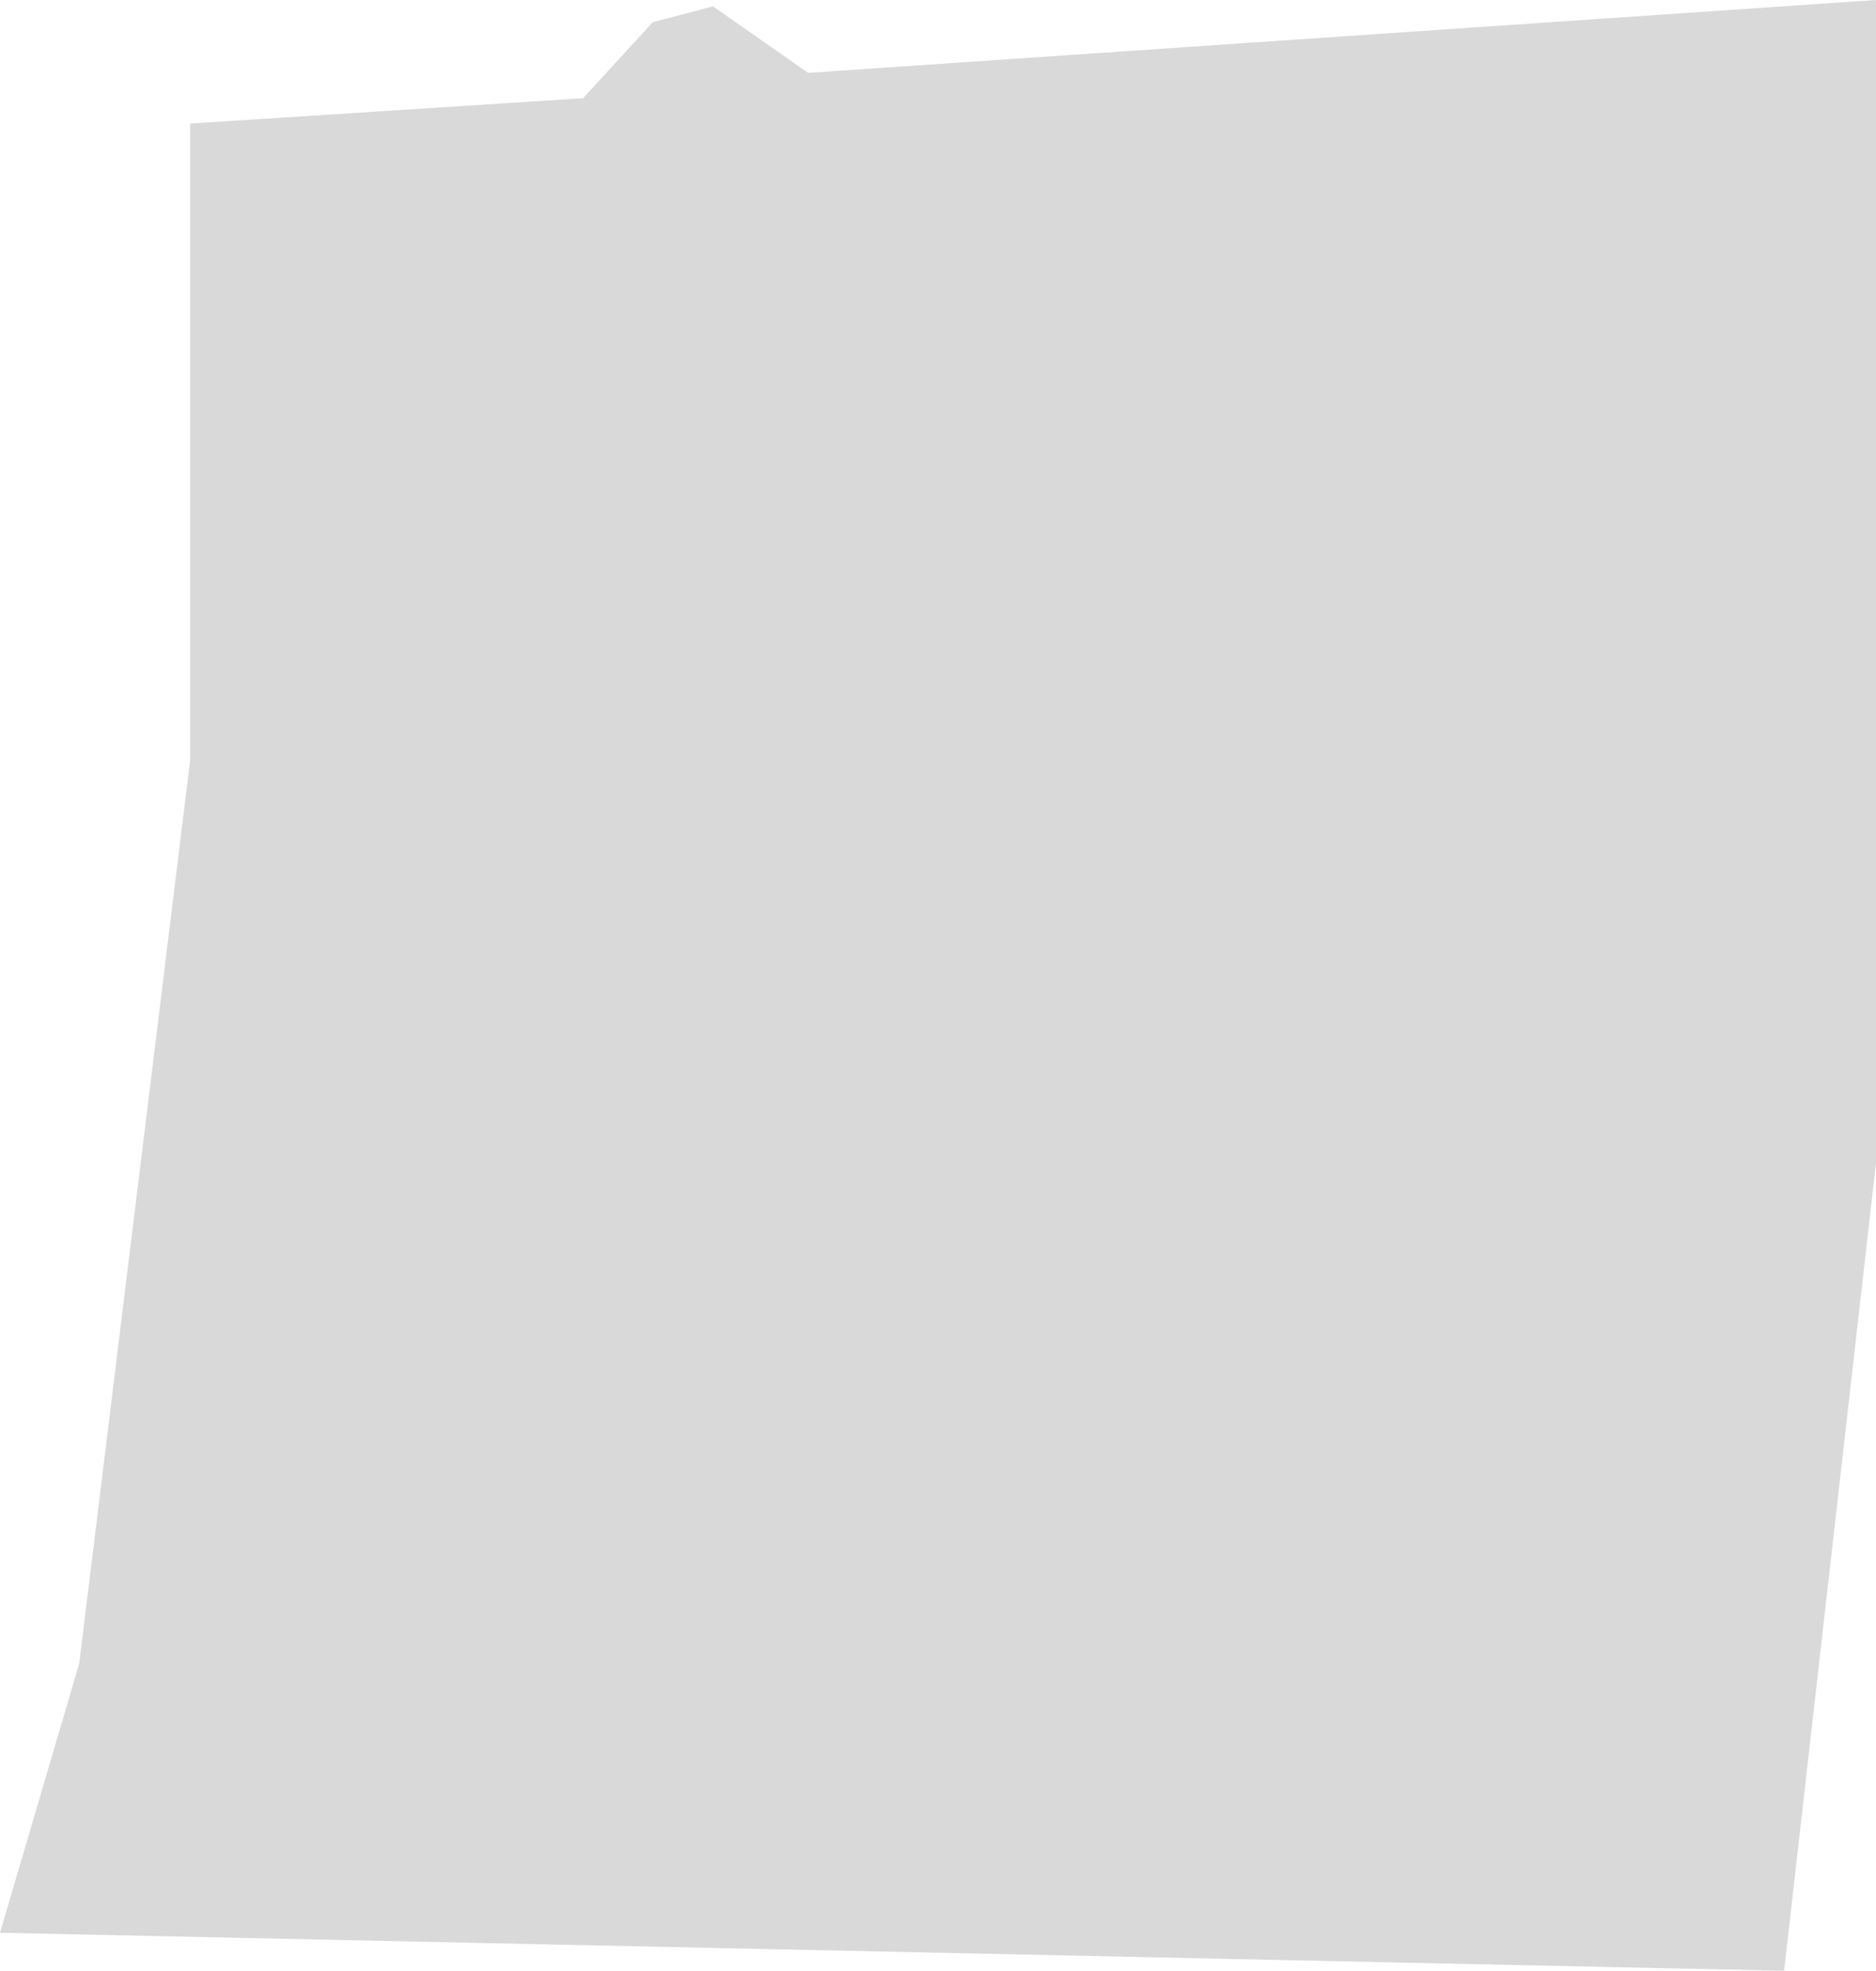<svg width="296" height="311" viewBox="0 0 296 311" fill="none" xmlns="http://www.w3.org/2000/svg">
<path d="M30 120V19.5L92 15.5L103 3.5L112.5 1L127.5 11.5L296 0V183.5L281.5 311L0 305L12.5 262.5L30 120Z" fill="#D9D9D9"/>
</svg>
